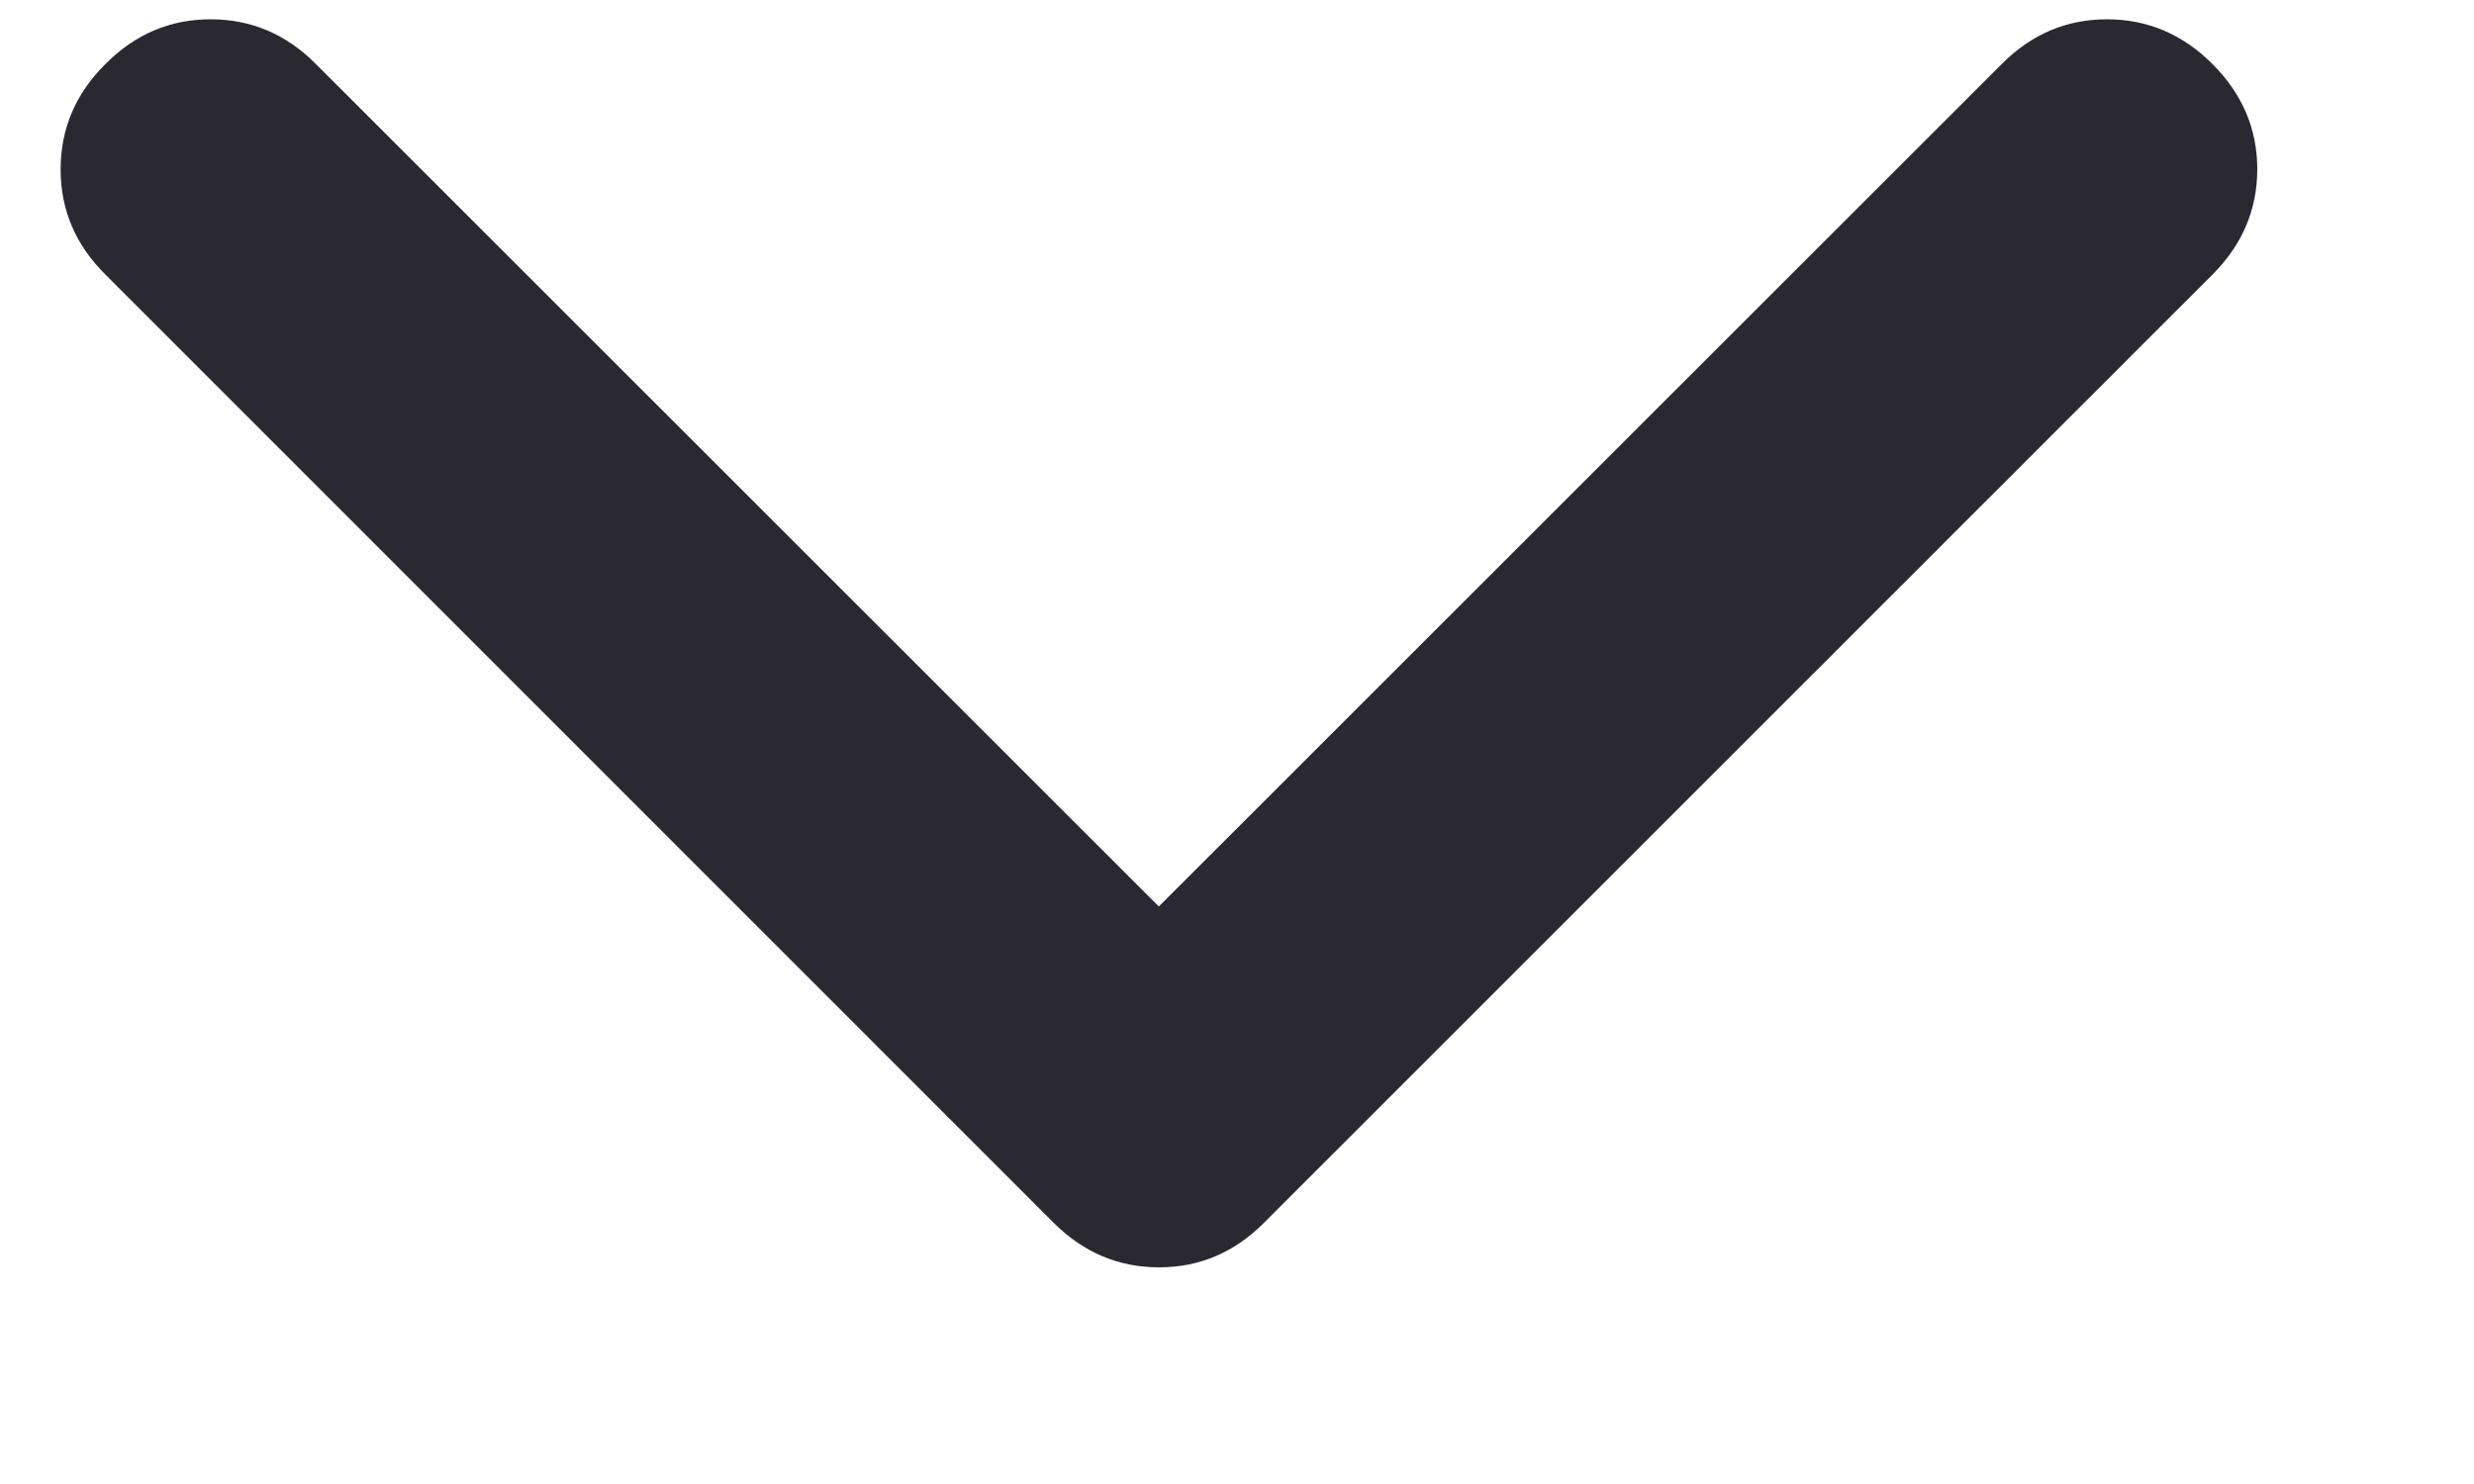 <svg width="10" height="6" viewBox="0 0 10 6" fill="none" xmlns="http://www.w3.org/2000/svg">
<path d="M4.258 4.943C4.379 5.064 4.521 5.124 4.685 5.124C4.848 5.124 4.99 5.064 5.11 4.943L8.943 1.11C9.063 0.99 9.124 0.848 9.124 0.684C9.124 0.521 9.063 0.379 8.943 0.259C8.822 0.138 8.68 0.078 8.516 0.078C8.353 0.078 8.211 0.138 8.091 0.259L4.684 3.665L1.277 0.259C1.157 0.138 1.015 0.078 0.851 0.078C0.688 0.078 0.546 0.138 0.426 0.259C0.305 0.379 0.245 0.521 0.245 0.685C0.245 0.848 0.305 0.99 0.426 1.11L4.258 4.943Z" fill="#2A2932"/>
</svg>
